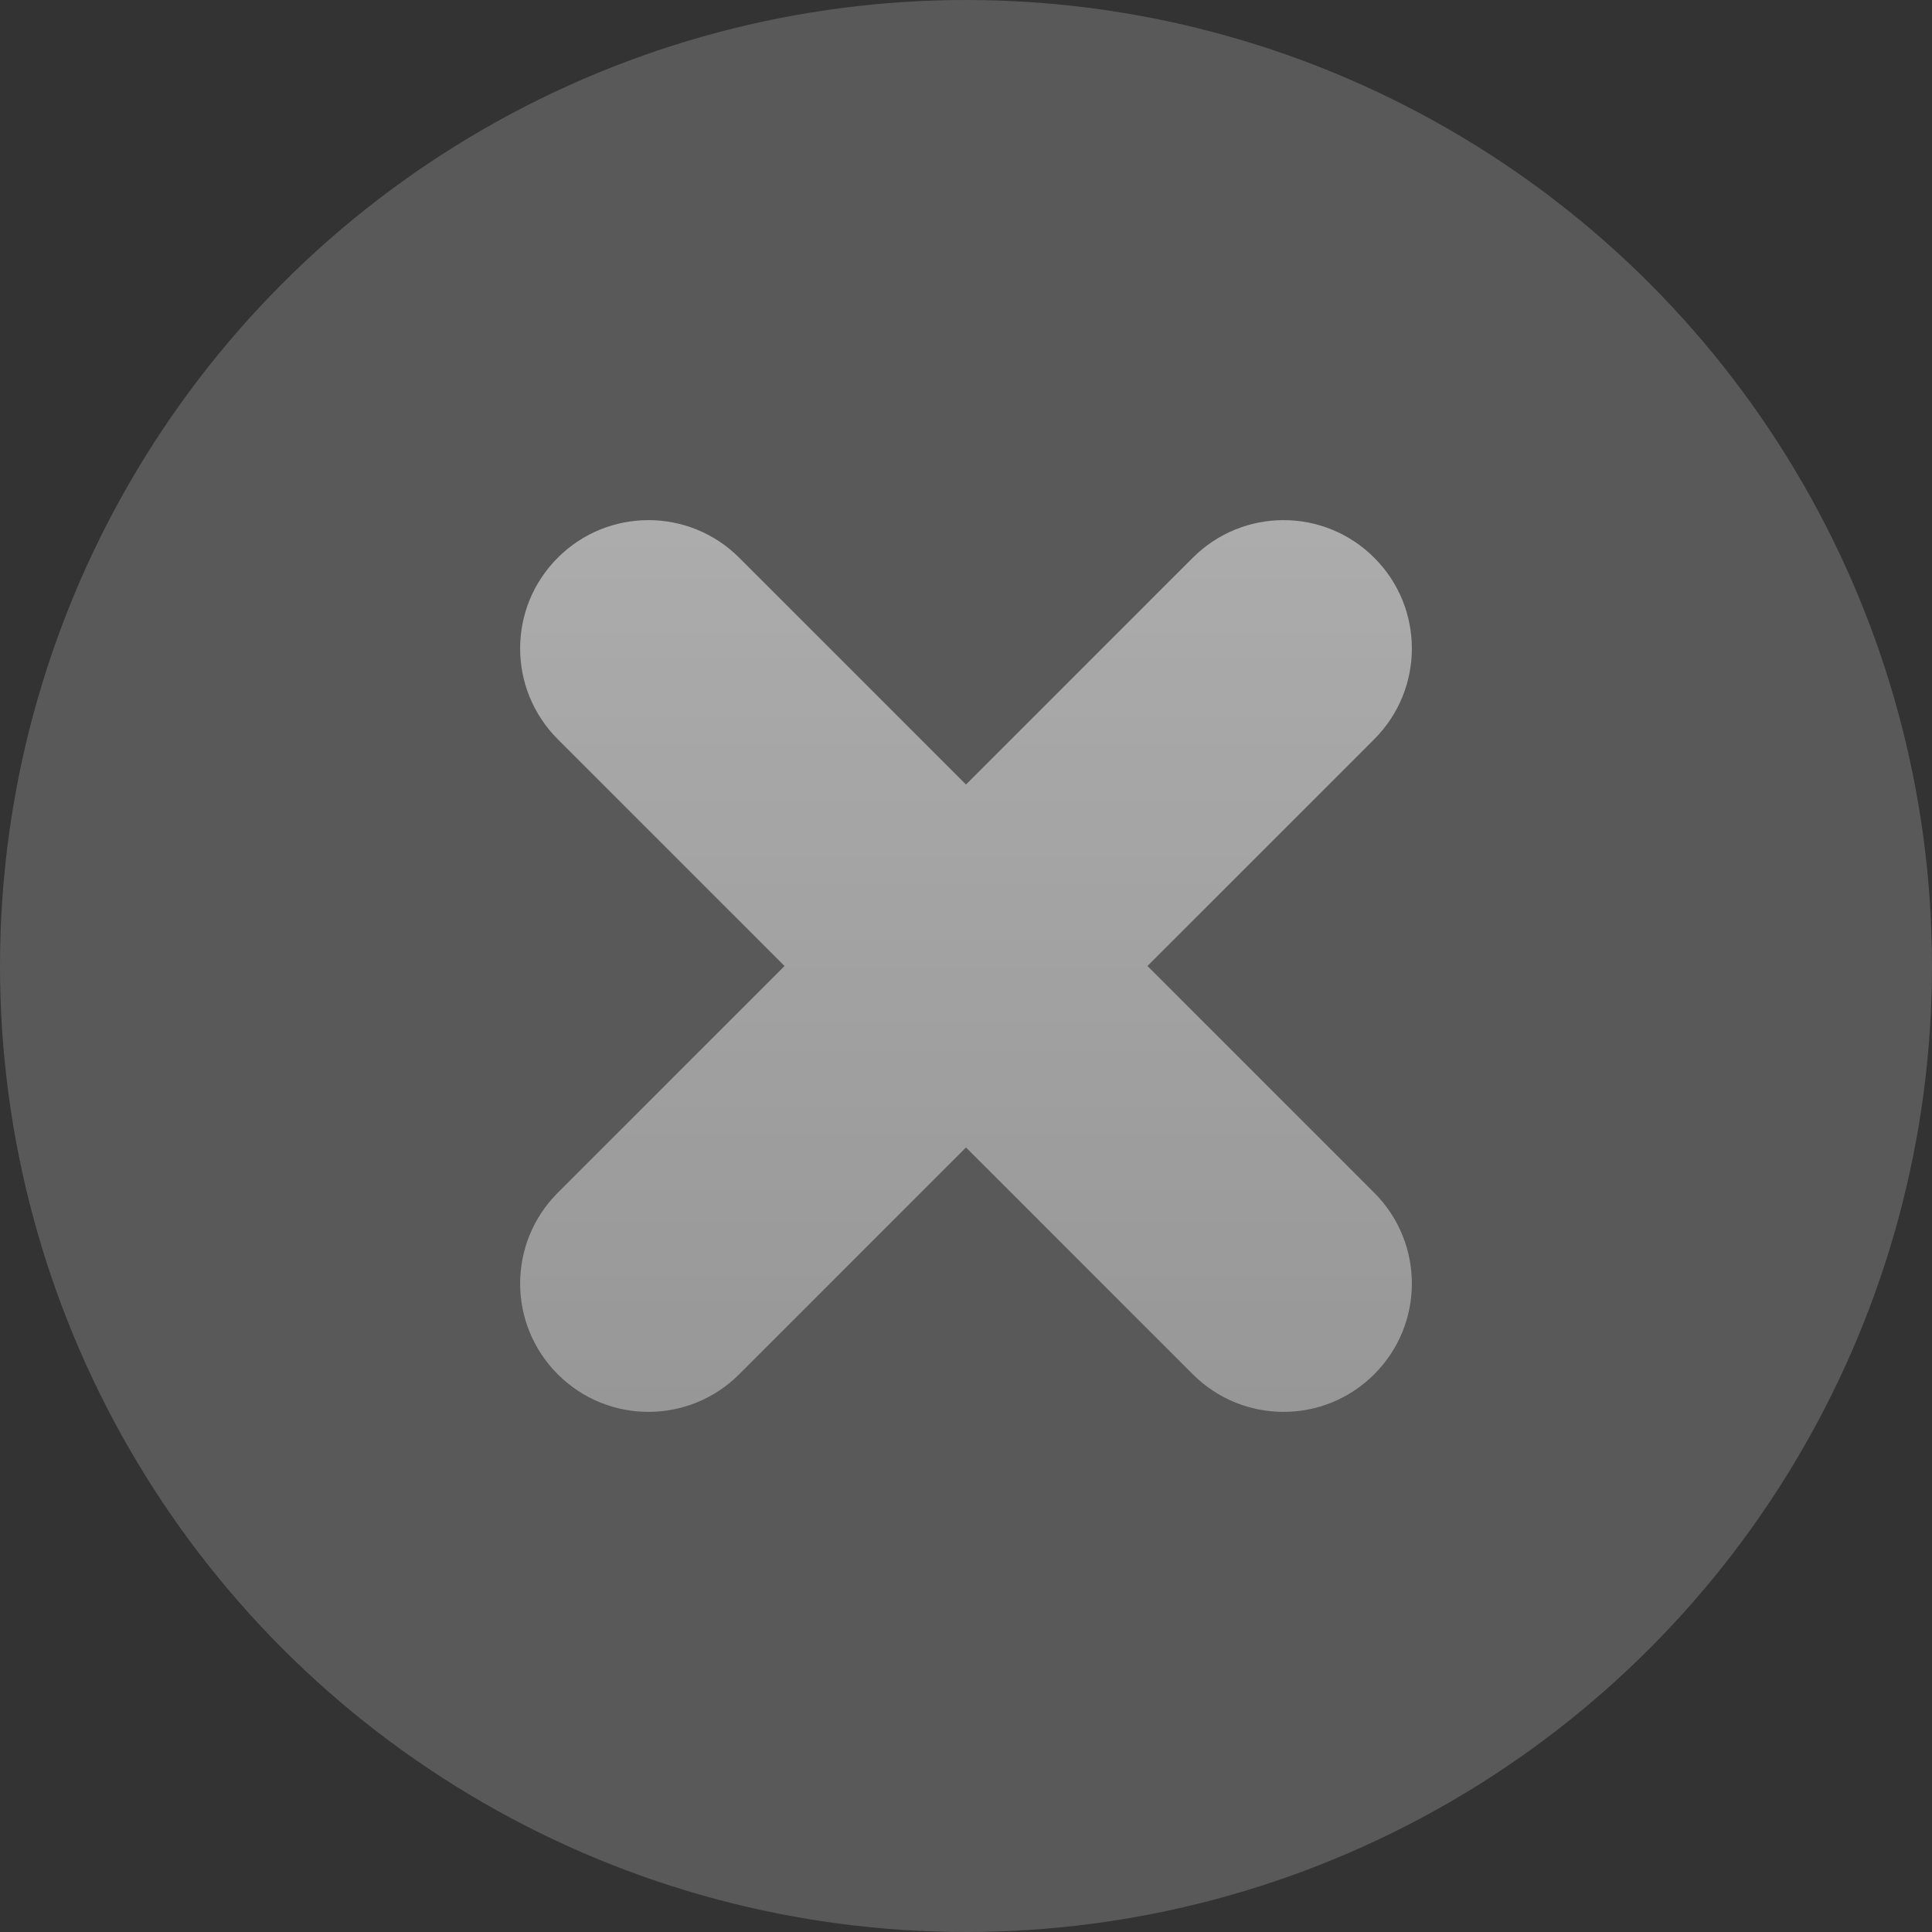<svg width="26" height="26" viewBox="0 0 26 26" fill="none" xmlns="http://www.w3.org/2000/svg">
<rect x="0" y="0" width="26" height="26" fill="#333333" stroke="none"/>
<circle cx="13" cy="13" r="13" fill="#595959"/>
<path d="M18.494 7.506C17.82 6.831 16.727 6.831 16.052 7.506L13 10.558L9.948 7.506C9.273 6.831 8.18 6.831 7.506 7.506C6.831 8.18 6.831 9.273 7.506 9.948L10.558 13L7.506 16.052C6.831 16.727 6.831 17.82 7.506 18.494C8.18 19.169 9.273 19.169 9.948 18.494L13 15.442L16.052 18.494C16.727 19.169 17.82 19.169 18.494 18.494C19.169 17.82 19.169 16.727 18.494 16.052L15.442 13L18.494 9.948C19.169 9.273 19.169 8.18 18.494 7.506Z" fill="url(#paint0_linear_988_8498)" fill-opacity="0.5"/>
<defs>
<linearGradient id="paint0_linear_988_8498" x1="13" y1="7" x2="13" y2="19" gradientUnits="userSpaceOnUse">
<stop stop-color="white"/>
<stop offset="1" stop-color="white" stop-opacity="0.75"/>
</linearGradient>
</defs>
</svg>
